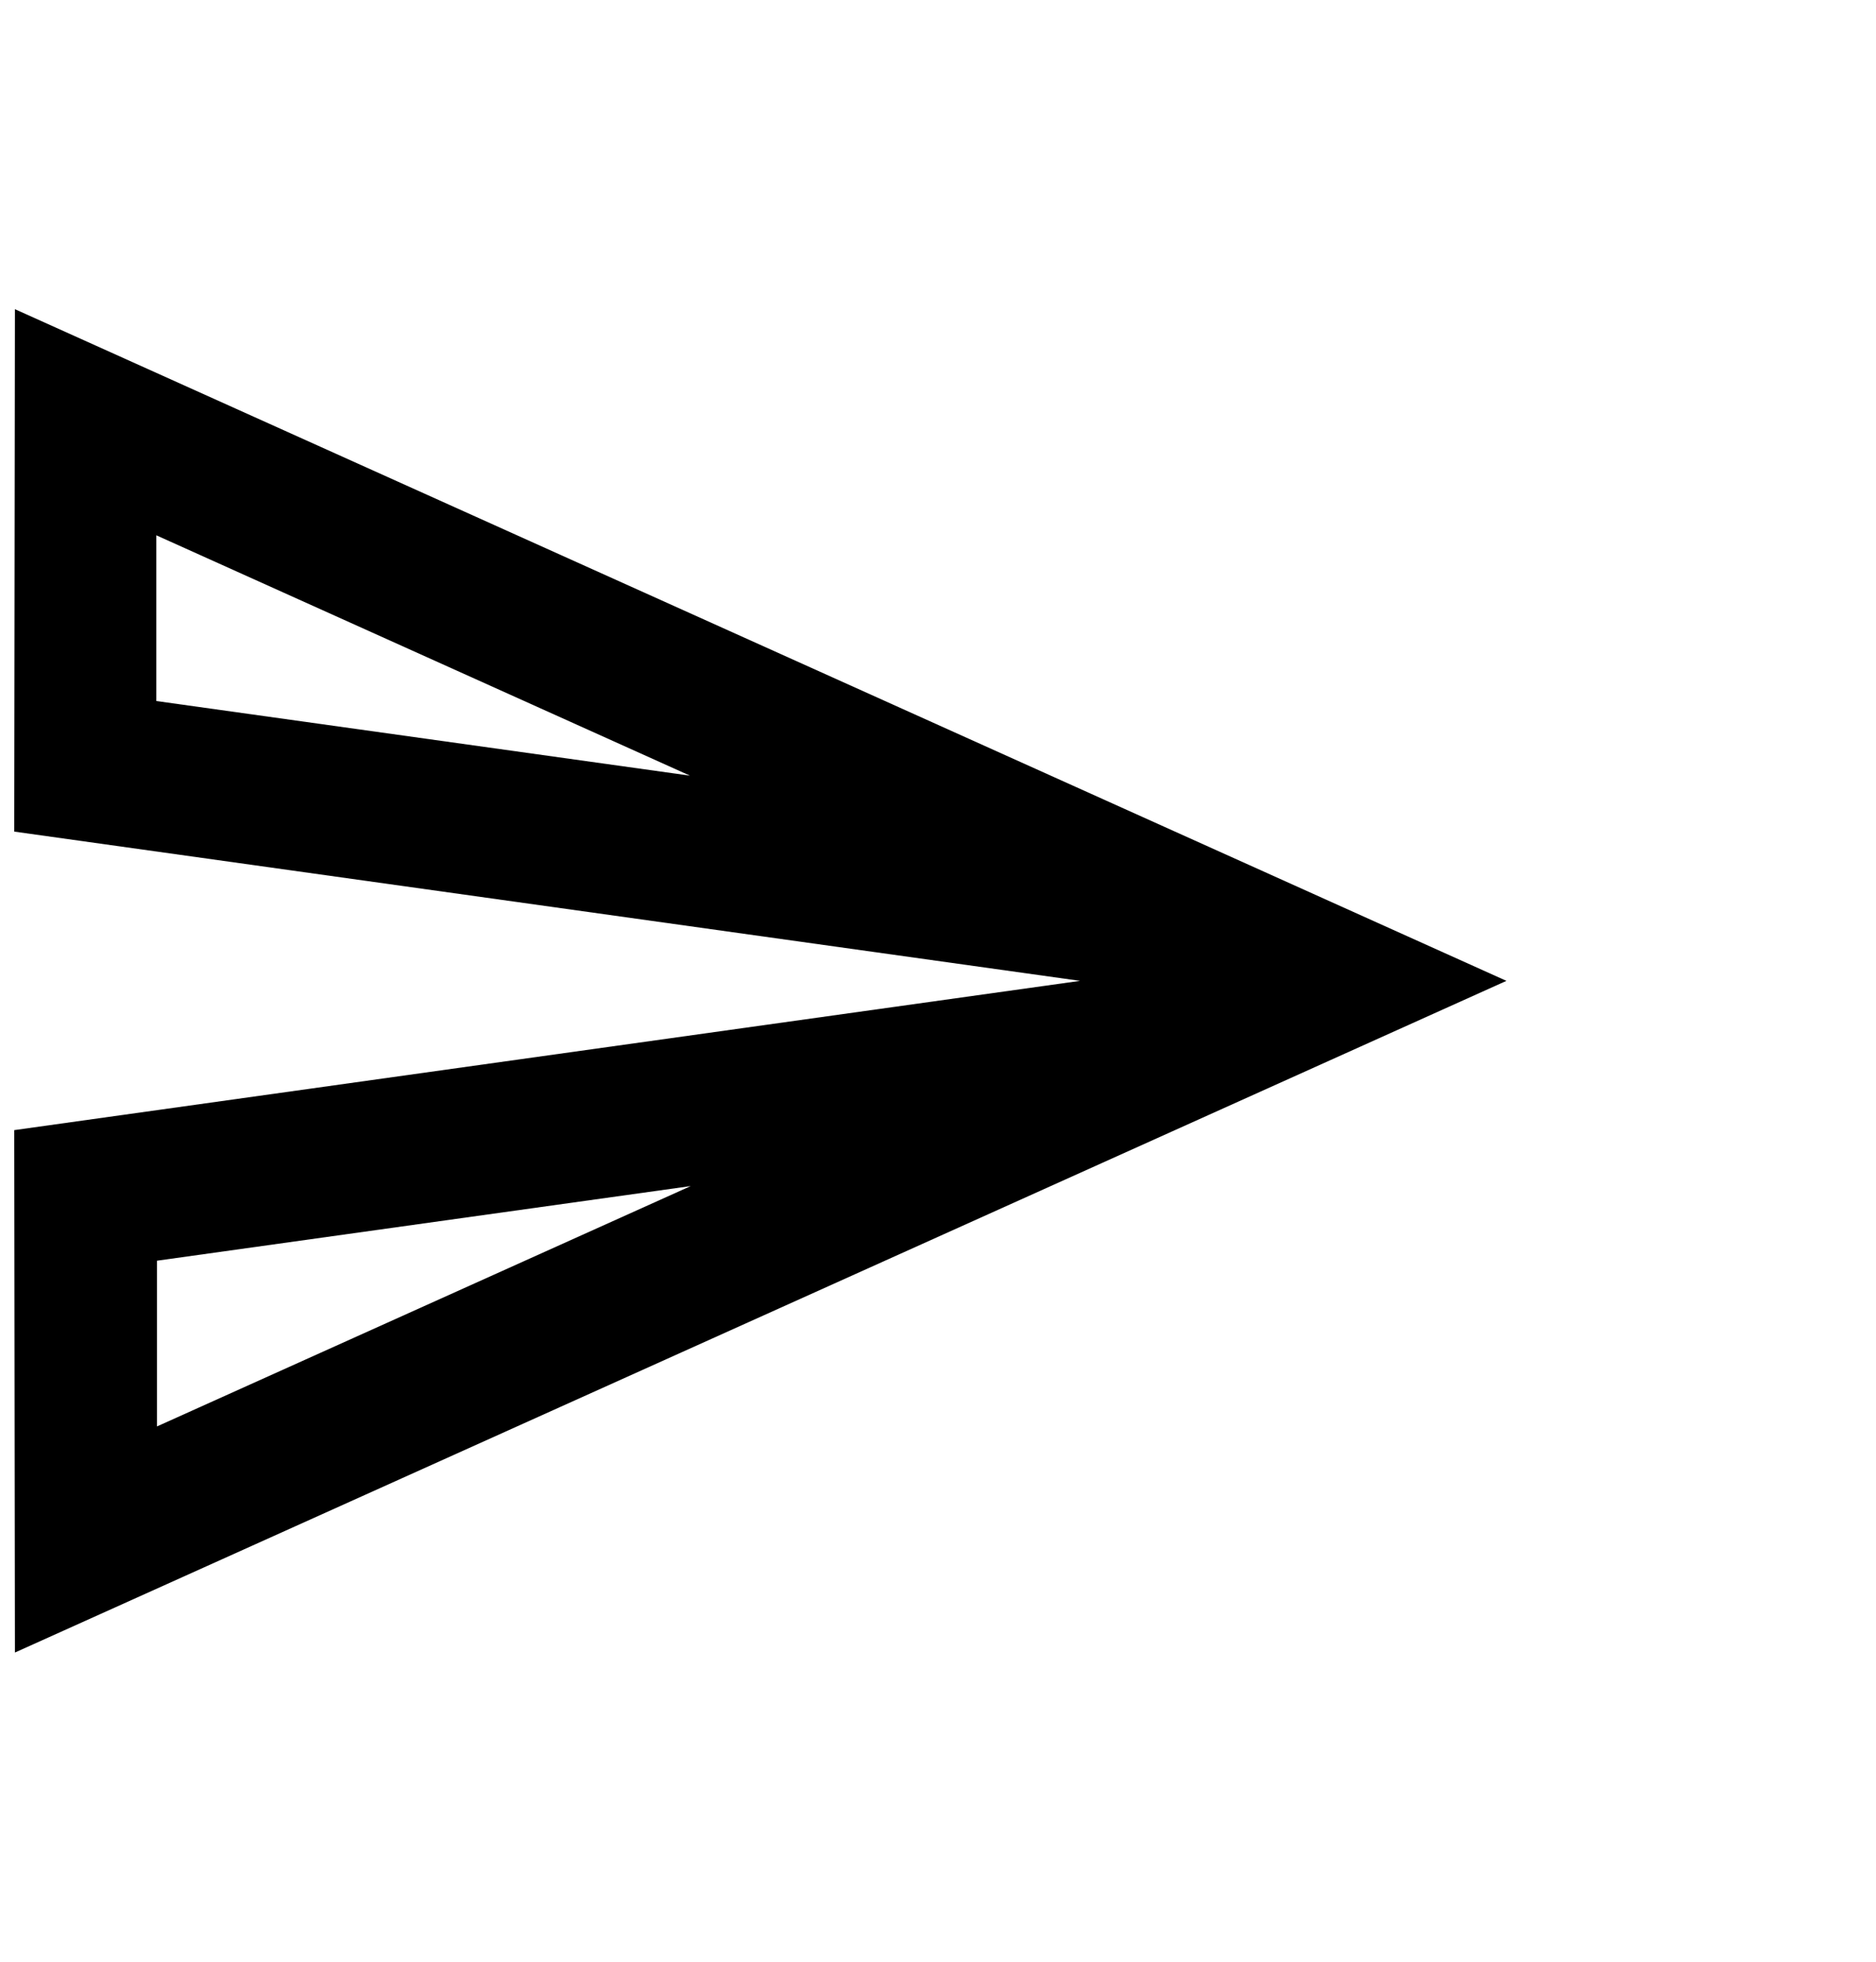 <svg height="23" width="22" viewBox="0 0 22 16"  fill="none" xmlns="http://www.w3.org/2000/svg">
<path d="M0.175 0.125L0.167 6.25L12.666 8L0.167 9.75L0.175 15.875L17.666 8L0.175 0.125ZM1.833 4.719V2.776L8.091 5.594L1.833 4.719ZM1.841 13.224V11.281L8.1 10.406L1.841 13.224Z" fill="currentColor"/>
</svg>
